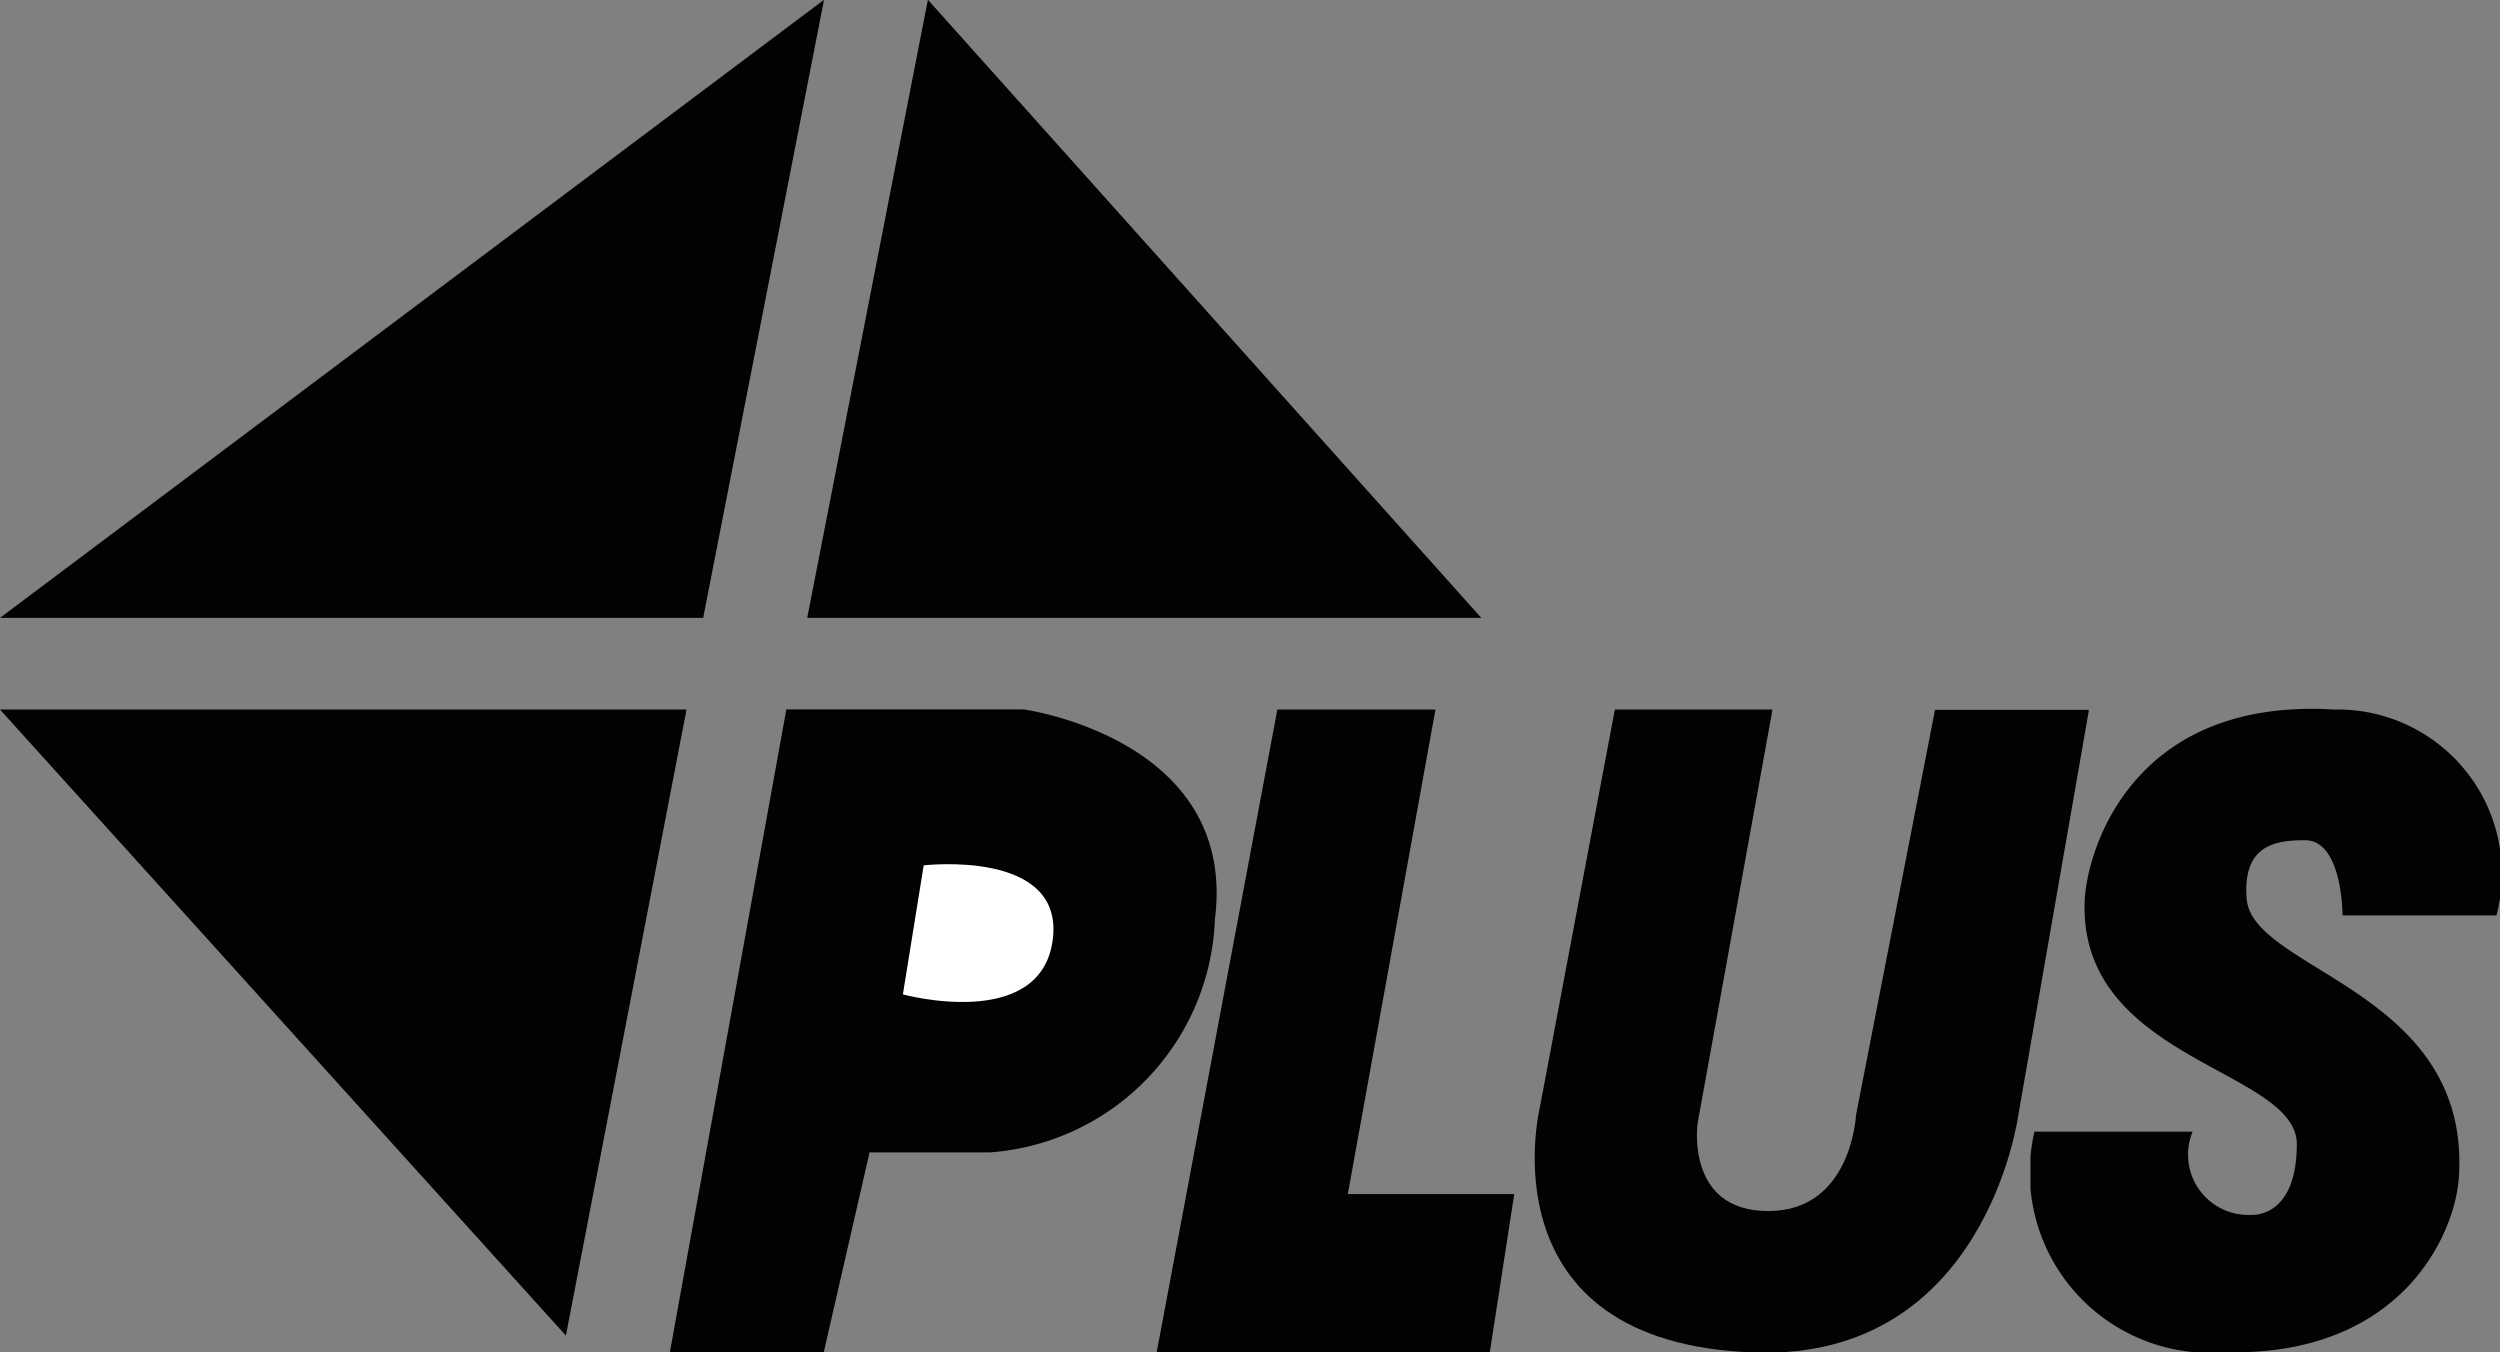 <svg xmlns="http://www.w3.org/2000/svg" xmlns:xlink="http://www.w3.org/1999/xlink" width="42.777" height="23.141" viewBox="0 0 42.777 23.141">
  <rect x="0" y="0" width="42.777" height="23.141" fill="#808080" stroke="none"/>
  <defs>
    <clipPath id="clip-path">
      <path id="Caminho_2170" data-name="Caminho 2170" d="M80,85h9.54V96.038H80Zm0,0" transform="translate(-80 -85)"/>
    </clipPath>
    <clipPath id="clip-path-2">
      <path id="Caminho_2173" data-name="Caminho 2173" d="M139,85h6.123V96.038H139Zm0,0" transform="translate(-139 -85)"/>
    </clipPath>
    <clipPath id="clip-path-3">
      <path id="Caminho_2175" data-name="Caminho 2175" d="M184,85h9.54V96.038H184Zm0,0" transform="translate(-184 -85)"/>
    </clipPath>
    <clipPath id="clip-path-4">
      <path id="Caminho_2177" data-name="Caminho 2177" d="M244,85h8.034V96.038H244Zm0,0" transform="translate(-244 -85)"/>
    </clipPath>
  </defs>
  <g id="visa-plus" transform="translate(0 -0.004)">
    <path id="Caminho_2166" data-name="Caminho 2166" d="M0,10.576H12.032L14.1,0Zm0,0" fill="#020202"/>
    <path id="Caminho_2167" data-name="Caminho 2167" d="M99.065,0,97,10.576h11.534Zm0,0" transform="translate(-83.188)" fill="#020202"/>
    <path id="Caminho_2168" data-name="Caminho 2168" d="M11.747,85.273H0L9.683,95.985Zm0,0" transform="translate(0 -73.128)" fill="#020202"/>
    <g id="Grupo_706" data-name="Grupo 706" transform="translate(11.391 12.106)" clip-path="url(#clip-path)">
      <path id="Caminho_2169" data-name="Caminho 2169" d="M80.5,96.27l1.993-11h4.058s3.668.5,3.275,3.593a4.154,4.154,0,0,1-3.845,3.987H83.917l-.783,3.417H80.5" transform="translate(-80.429 -85.234)" fill="#020202"/>
    </g>
    <path id="Caminho_2171" data-name="Caminho 2171" d="M108.856,103.882l-.356,2.207s2.349.641,2.563-.926-2.207-1.282-2.207-1.282" transform="translate(-93.051 -89.07)" fill="#fff"/>
    <g id="Grupo_707" data-name="Grupo 707" transform="translate(19.792 12.106)" clip-path="url(#clip-path-2)">
      <path id="Caminho_2172" data-name="Caminho 2172" d="M141.065,85.273h2.705l-1.5,8.291h2.848L144.7,96.27H139l2.065-11" transform="translate(-139 -85.234)" fill="#020202"/>
    </g>
    <g id="Grupo_708" data-name="Grupo 708" transform="translate(26.2 12.106)" clip-path="url(#clip-path-3)">
      <path id="Caminho_2174" data-name="Caminho 2174" d="M185.749,85.273h2.705l-1.282,7.081s-.214,1.5,1.21,1.5,1.5-1.637,1.5-1.637l1.353-6.939h2.634l-1.21,6.939s-.555,4.177-4.485,4.058c-4.7-.142-3.7-4.2-3.7-4.2l1.282-6.8" transform="translate(-184.325 -85.234)" fill="#020202"/>
    </g>
    <g id="Grupo_709" data-name="Grupo 709" transform="translate(34.743 12.106)" clip-path="url(#clip-path-4)">
      <path id="Caminho_2176" data-name="Caminho 2176" d="M249.472,88.722h2.634A2.809,2.809,0,0,0,249.33,85.2c-3.489-.214-4.249,2.451-4.272,3.308-.071,2.705,3.631,2.848,3.631,4.129s-.783,1.21-.783,1.21a1.032,1.032,0,0,1-1-1.424H244.2a3.086,3.086,0,0,0,3.275,3.773c2.99.071,3.921-2,3.987-2.99.214-3.2-3.535-3.531-3.631-4.77-.071-.926.5-1,1-1,.641,0,.641,1.282.641,1.282" transform="translate(-244.132 -85.161)" fill="#020202"/>
    </g>
  </g>
</svg>
